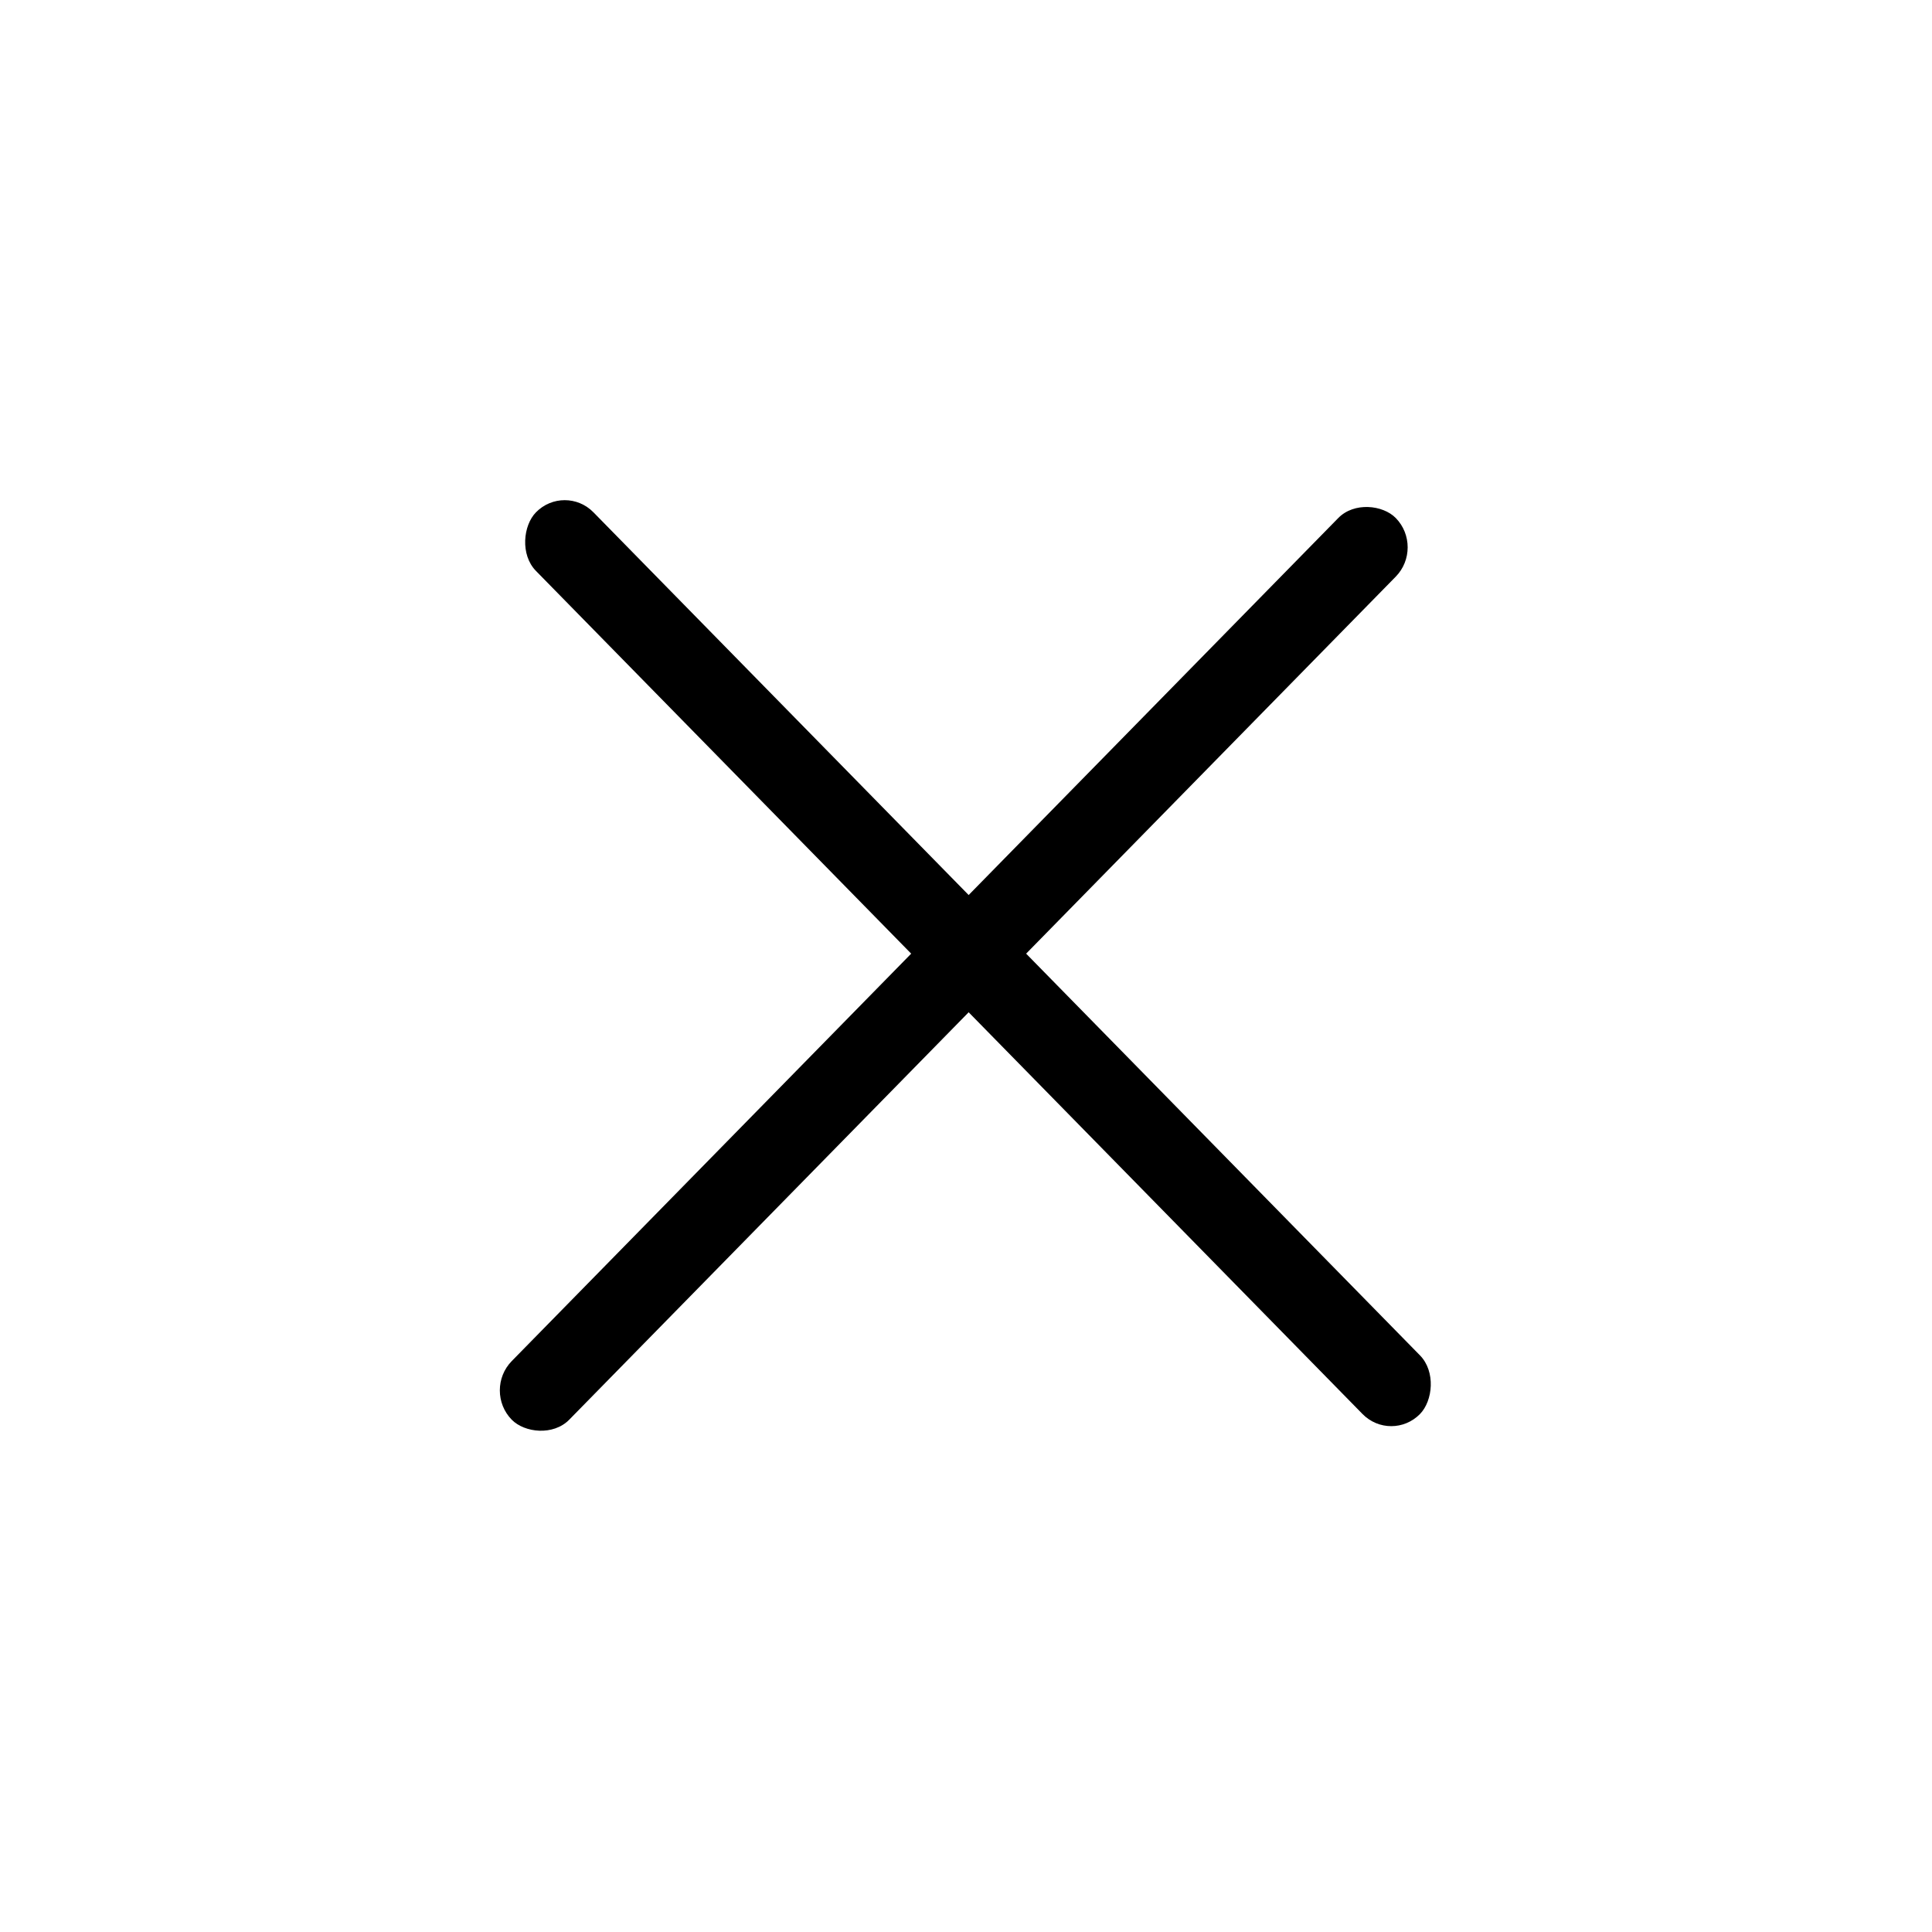 <svg width="24" height="24" viewBox="0 0 24 24" fill="none" xmlns="http://www.w3.org/2000/svg">
<rect width="15.688" height="1.02" rx="0.51" transform="matrix(0.7 0.714 -0.7 0.714 7.015 6)" fill="black"/>
<rect width="15.688" height="1.02" rx="0.51" transform="matrix(0.7 -0.714 0.7 0.714 6 17.272)" fill="black"/>
</svg>
